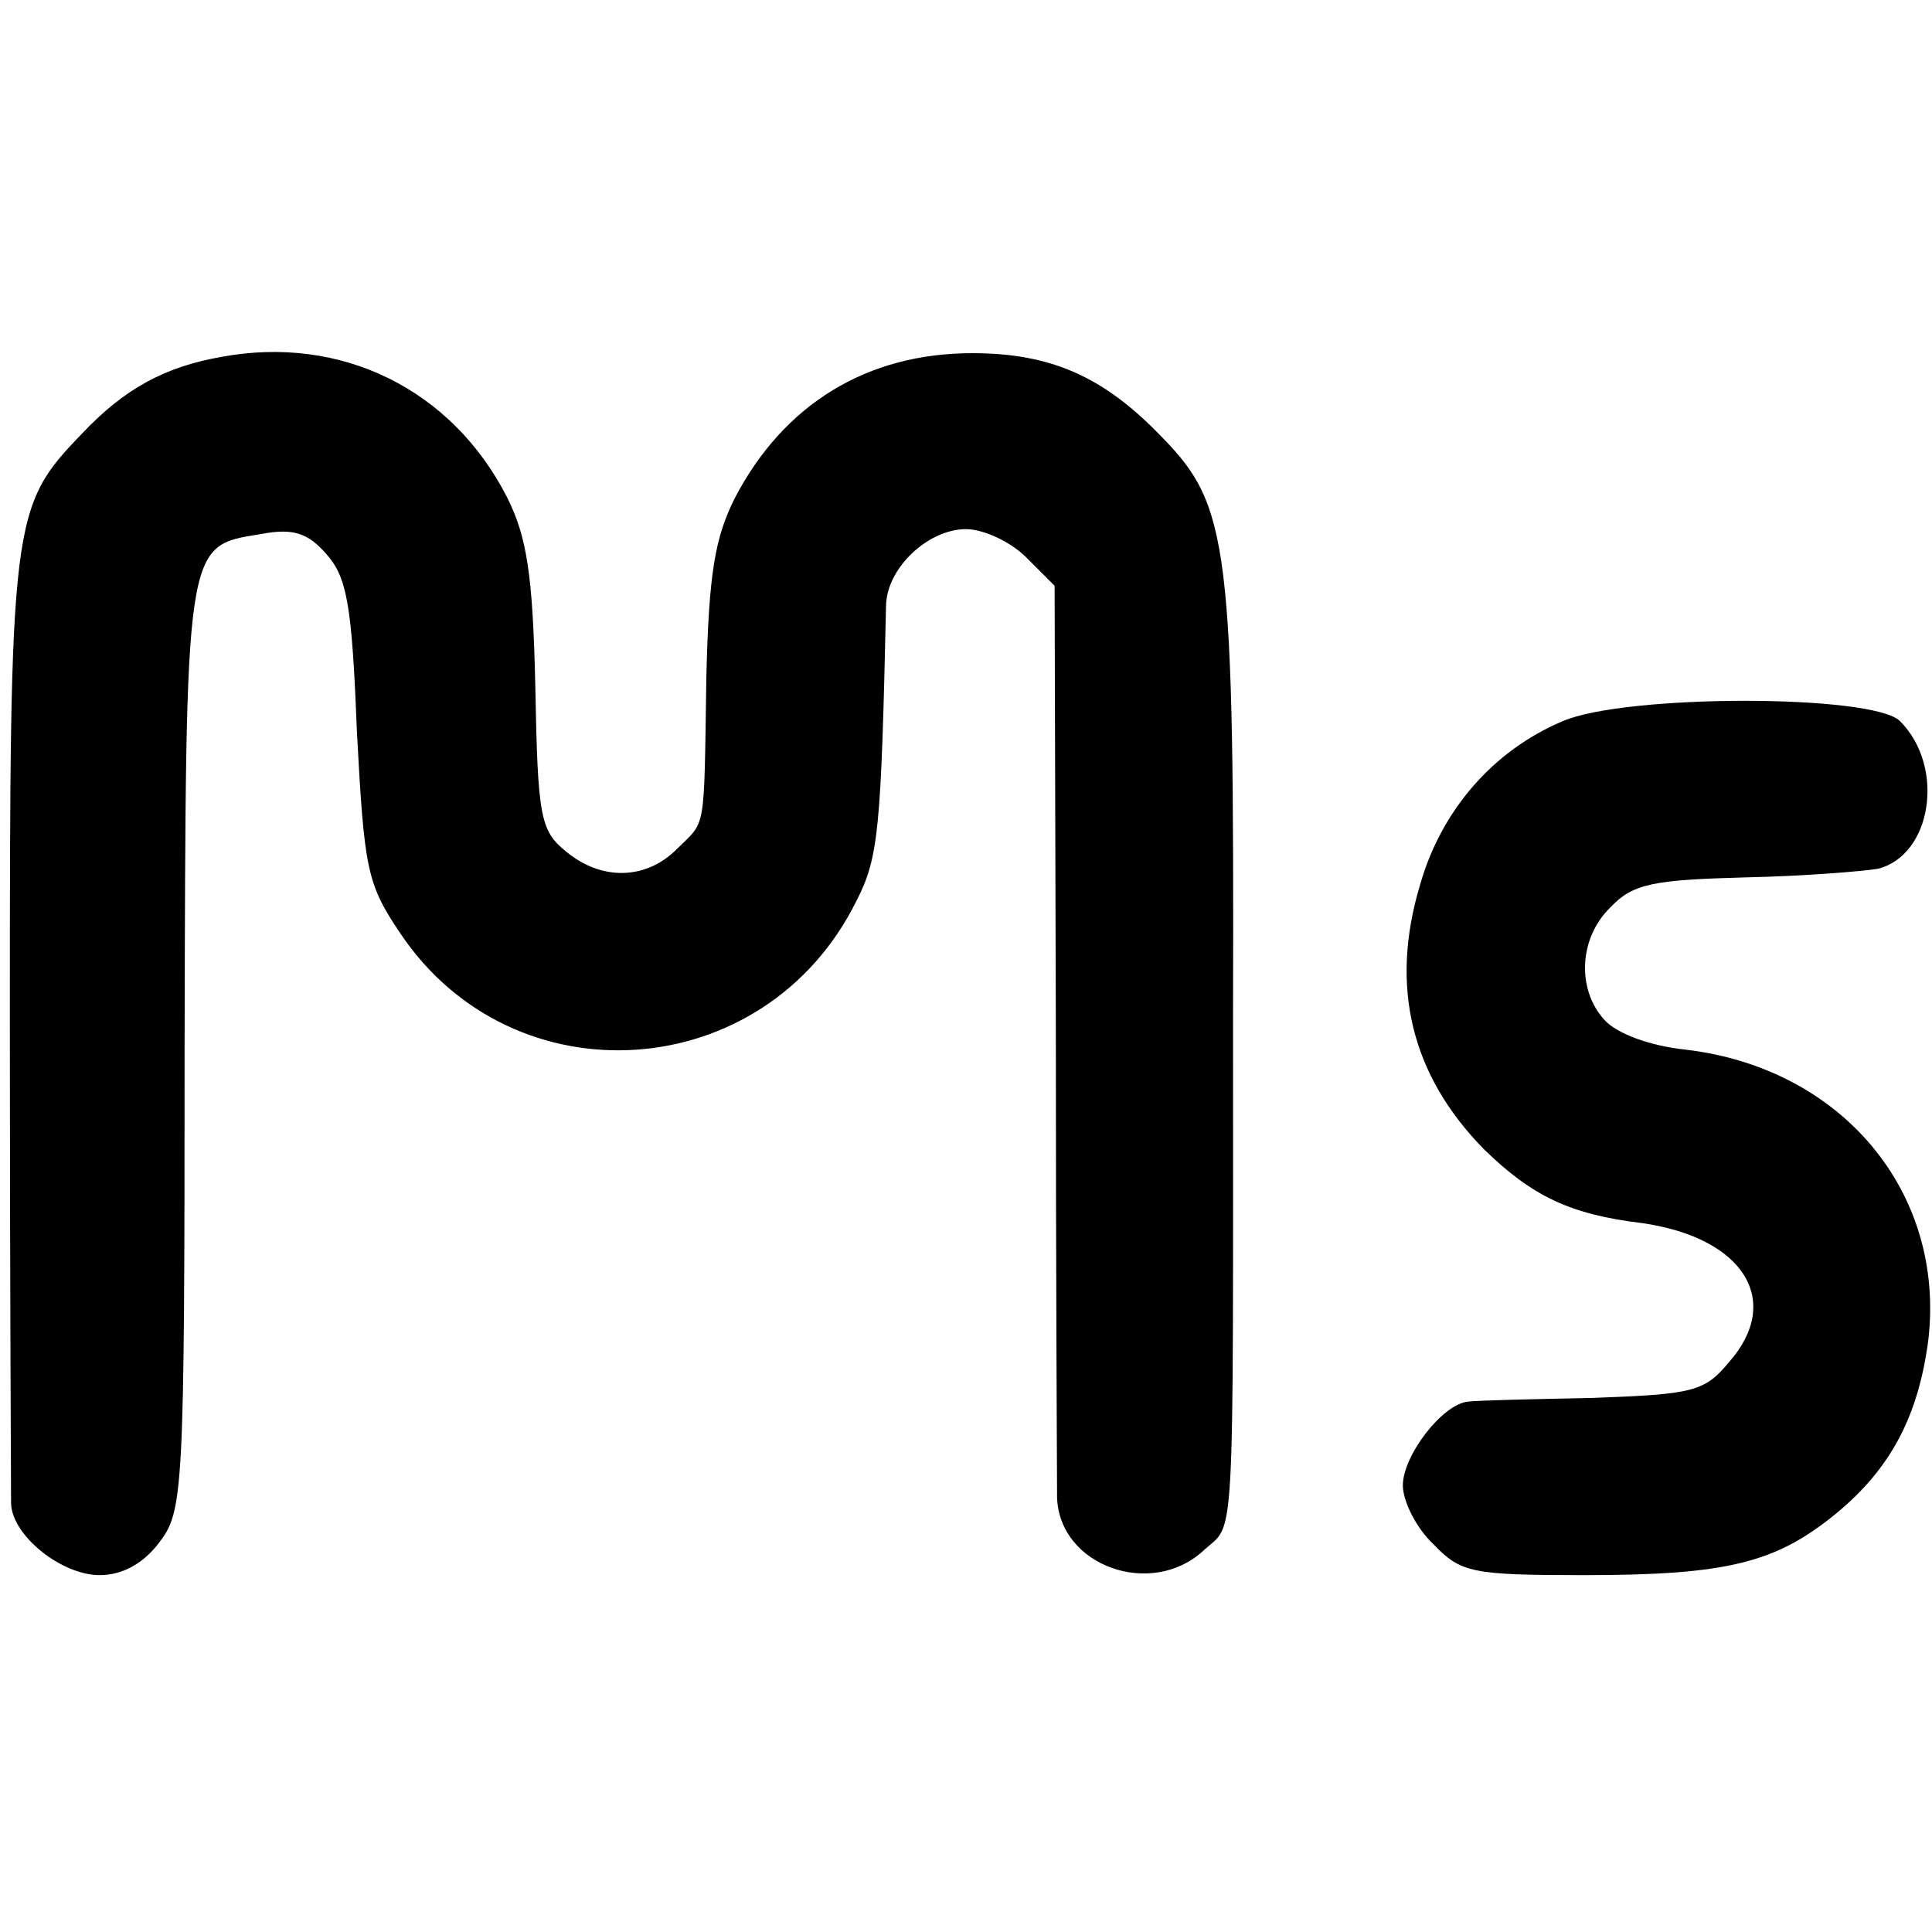 <?xml version="1.0" standalone="no"?>
<!DOCTYPE svg PUBLIC "-//W3C//DTD SVG 20010904//EN"
 "http://www.w3.org/TR/2001/REC-SVG-20010904/DTD/svg10.dtd">
<svg version="1.0" xmlns="http://www.w3.org/2000/svg"
 width="157pt" height="157pt" viewBox="0 0 157 157"
 preserveAspectRatio="xMidYMid meet">
<g transform="translate(0,157) scale(0.1,-0.1)"
fill="#000000" stroke="none">
<path d="M180 1280 c-46 -8 -79 -26 -113 -62 -58 -60 -59 -68 -59 -478 0 -206
1 -383 1 -392 1 -26 41 -58 72 -58 18 0 35 9 48 26 20 26 21 38 21 403 1 413
0 407 62 417 26 5 38 1 53 -16 17 -19 21 -41 25 -144 6 -112 8 -124 35 -164
92 -138 297 -124 371 26 18 35 20 58 24 239 0 31 34 63 65 63 14 0 36 -10 49
-23 l23 -23 1 -359 c0 -198 1 -370 1 -382 2 -56 77 -82 119 -43 26 24 24 -11
24 437 1 380 -3 412 -58 468 -47 49 -90 68 -154 68 -85 0 -153 -41 -193 -118
-16 -32 -21 -61 -23 -145 -2 -129 0 -116 -24 -140 -25 -25 -61 -26 -90 -2 -21
17 -23 28 -25 134 -2 92 -7 122 -23 154 -45 88 -135 132 -232 114z"/>
<path d="M1270 984 c-57 -24 -99 -73 -116 -133 -25 -83 -7 -155 52 -215 39
-38 70 -53 129 -60 82 -12 114 -63 70 -113 -20 -24 -29 -26 -111 -29 -49 -1
-94 -2 -101 -3 -21 -2 -53 -44 -53 -68 0 -13 11 -35 25 -48 22 -23 31 -25 122
-25 117 0 156 10 205 50 45 37 67 80 75 141 14 120 -70 221 -197 236 -29 3
-56 13 -66 24 -23 25 -21 67 5 92 18 19 35 22 109 24 48 1 96 5 108 7 44 11
55 83 18 120 -22 22 -223 22 -274 0z"/>
</g>
</svg>
